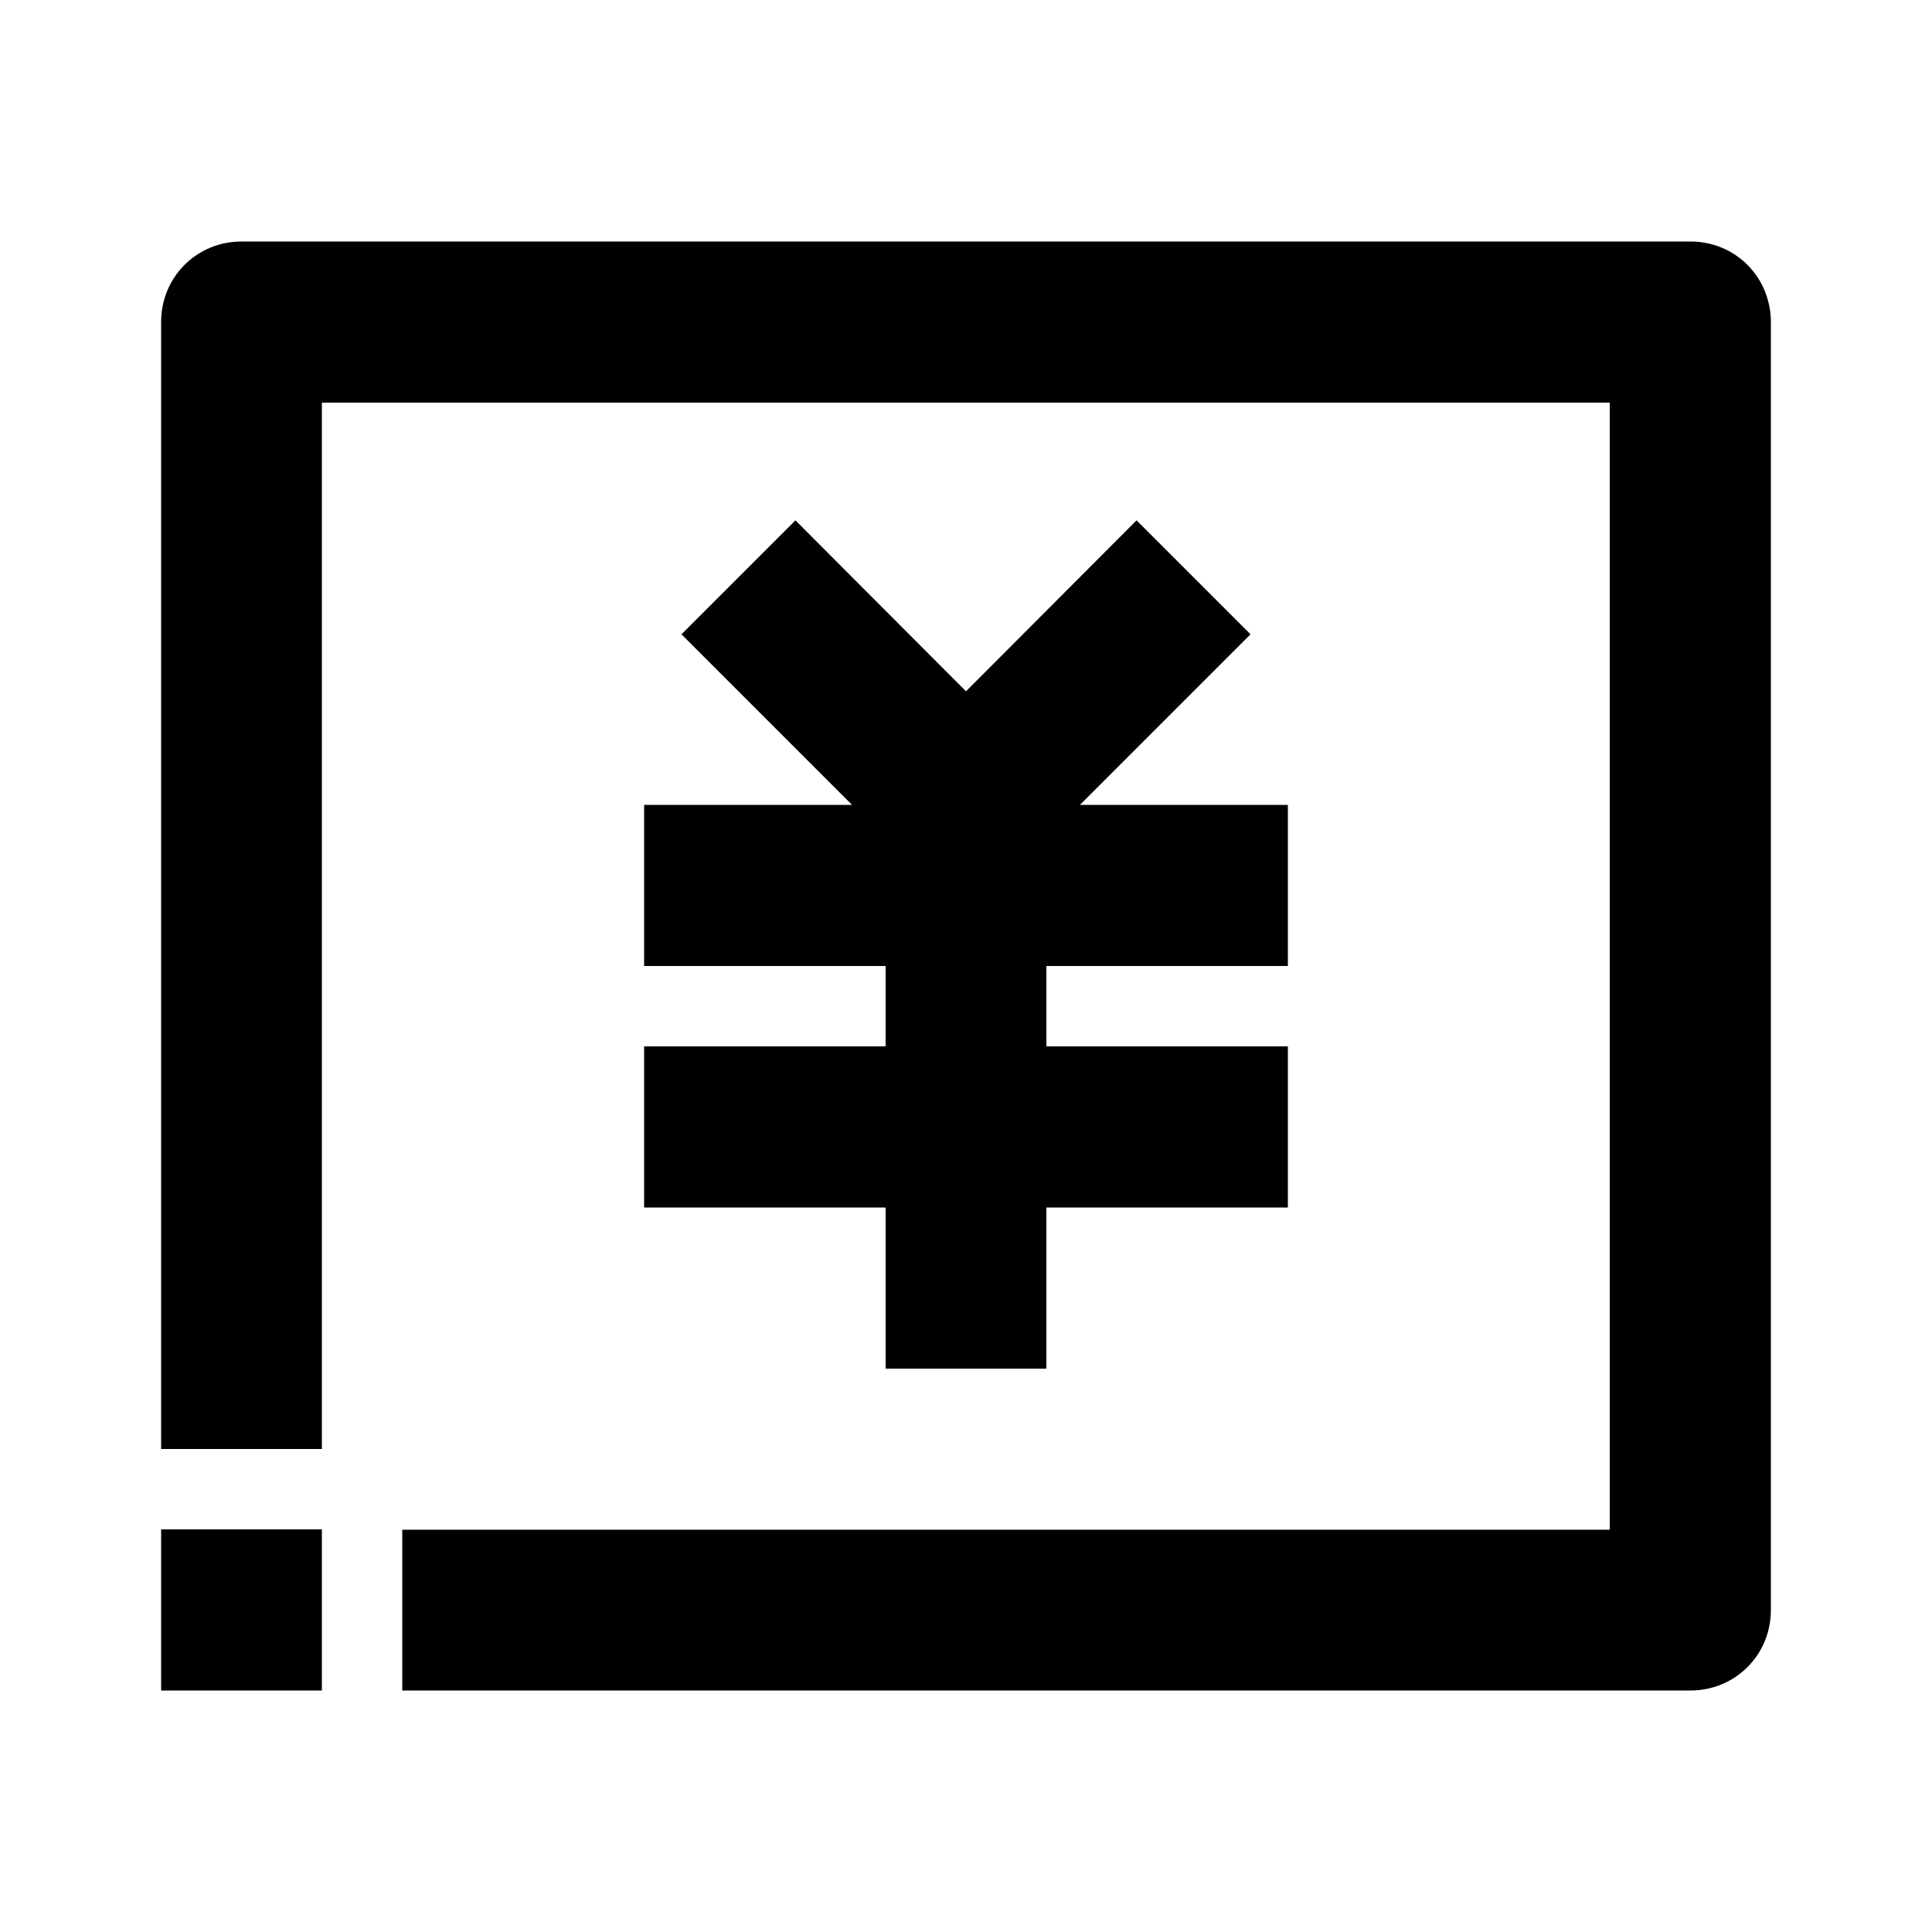 <?xml version="1.0" encoding="utf-8"?>
<!-- Generator: Adobe Illustrator 25.4.1, SVG Export Plug-In . SVG Version: 6.00 Build 0)  -->
<svg version="1.1" id="Layer_1" xmlns="http://www.w3.org/2000/svg" xmlns:xlink="http://www.w3.org/1999/xlink" x="0px" y="0px"
	 viewBox="0 0 512 512" enable-background="new 0 0 512 512" xml:space="preserve">
<g>
	<path d="M463.1,70.2c-4-4-9.4-6.2-15.1-6.2H64c-5.7,0-11.1,2.2-15.1,6.2c-4,4-6.2,9.4-6.2,15.1V384H64h21.3V106.7h341.3v298.7h-320
		V448H85.3v-42.7H42.7v21.3v0V448H64c0,0,0,0,0,0h384c5.7,0,11.1-2.2,15.1-6.2s6.2-9.4,6.2-15.1V85.3
		C469.3,79.7,467.1,74.2,463.1,70.2z"/>
	<polygon points="170.7,277.3 170.7,320 234.7,320 234.7,362.7 277.3,362.7 277.3,320 341.3,320 341.3,277.3 277.3,277.3 277.3,256 
		341.3,256 341.3,213.3 286.2,213.3 331.4,168.1 301.2,137.9 256,183.2 210.8,137.9 180.6,168.1 225.8,213.3 170.7,213.3 170.7,256 
		234.7,256 234.7,277.3 	"/>
</g>
</svg>
